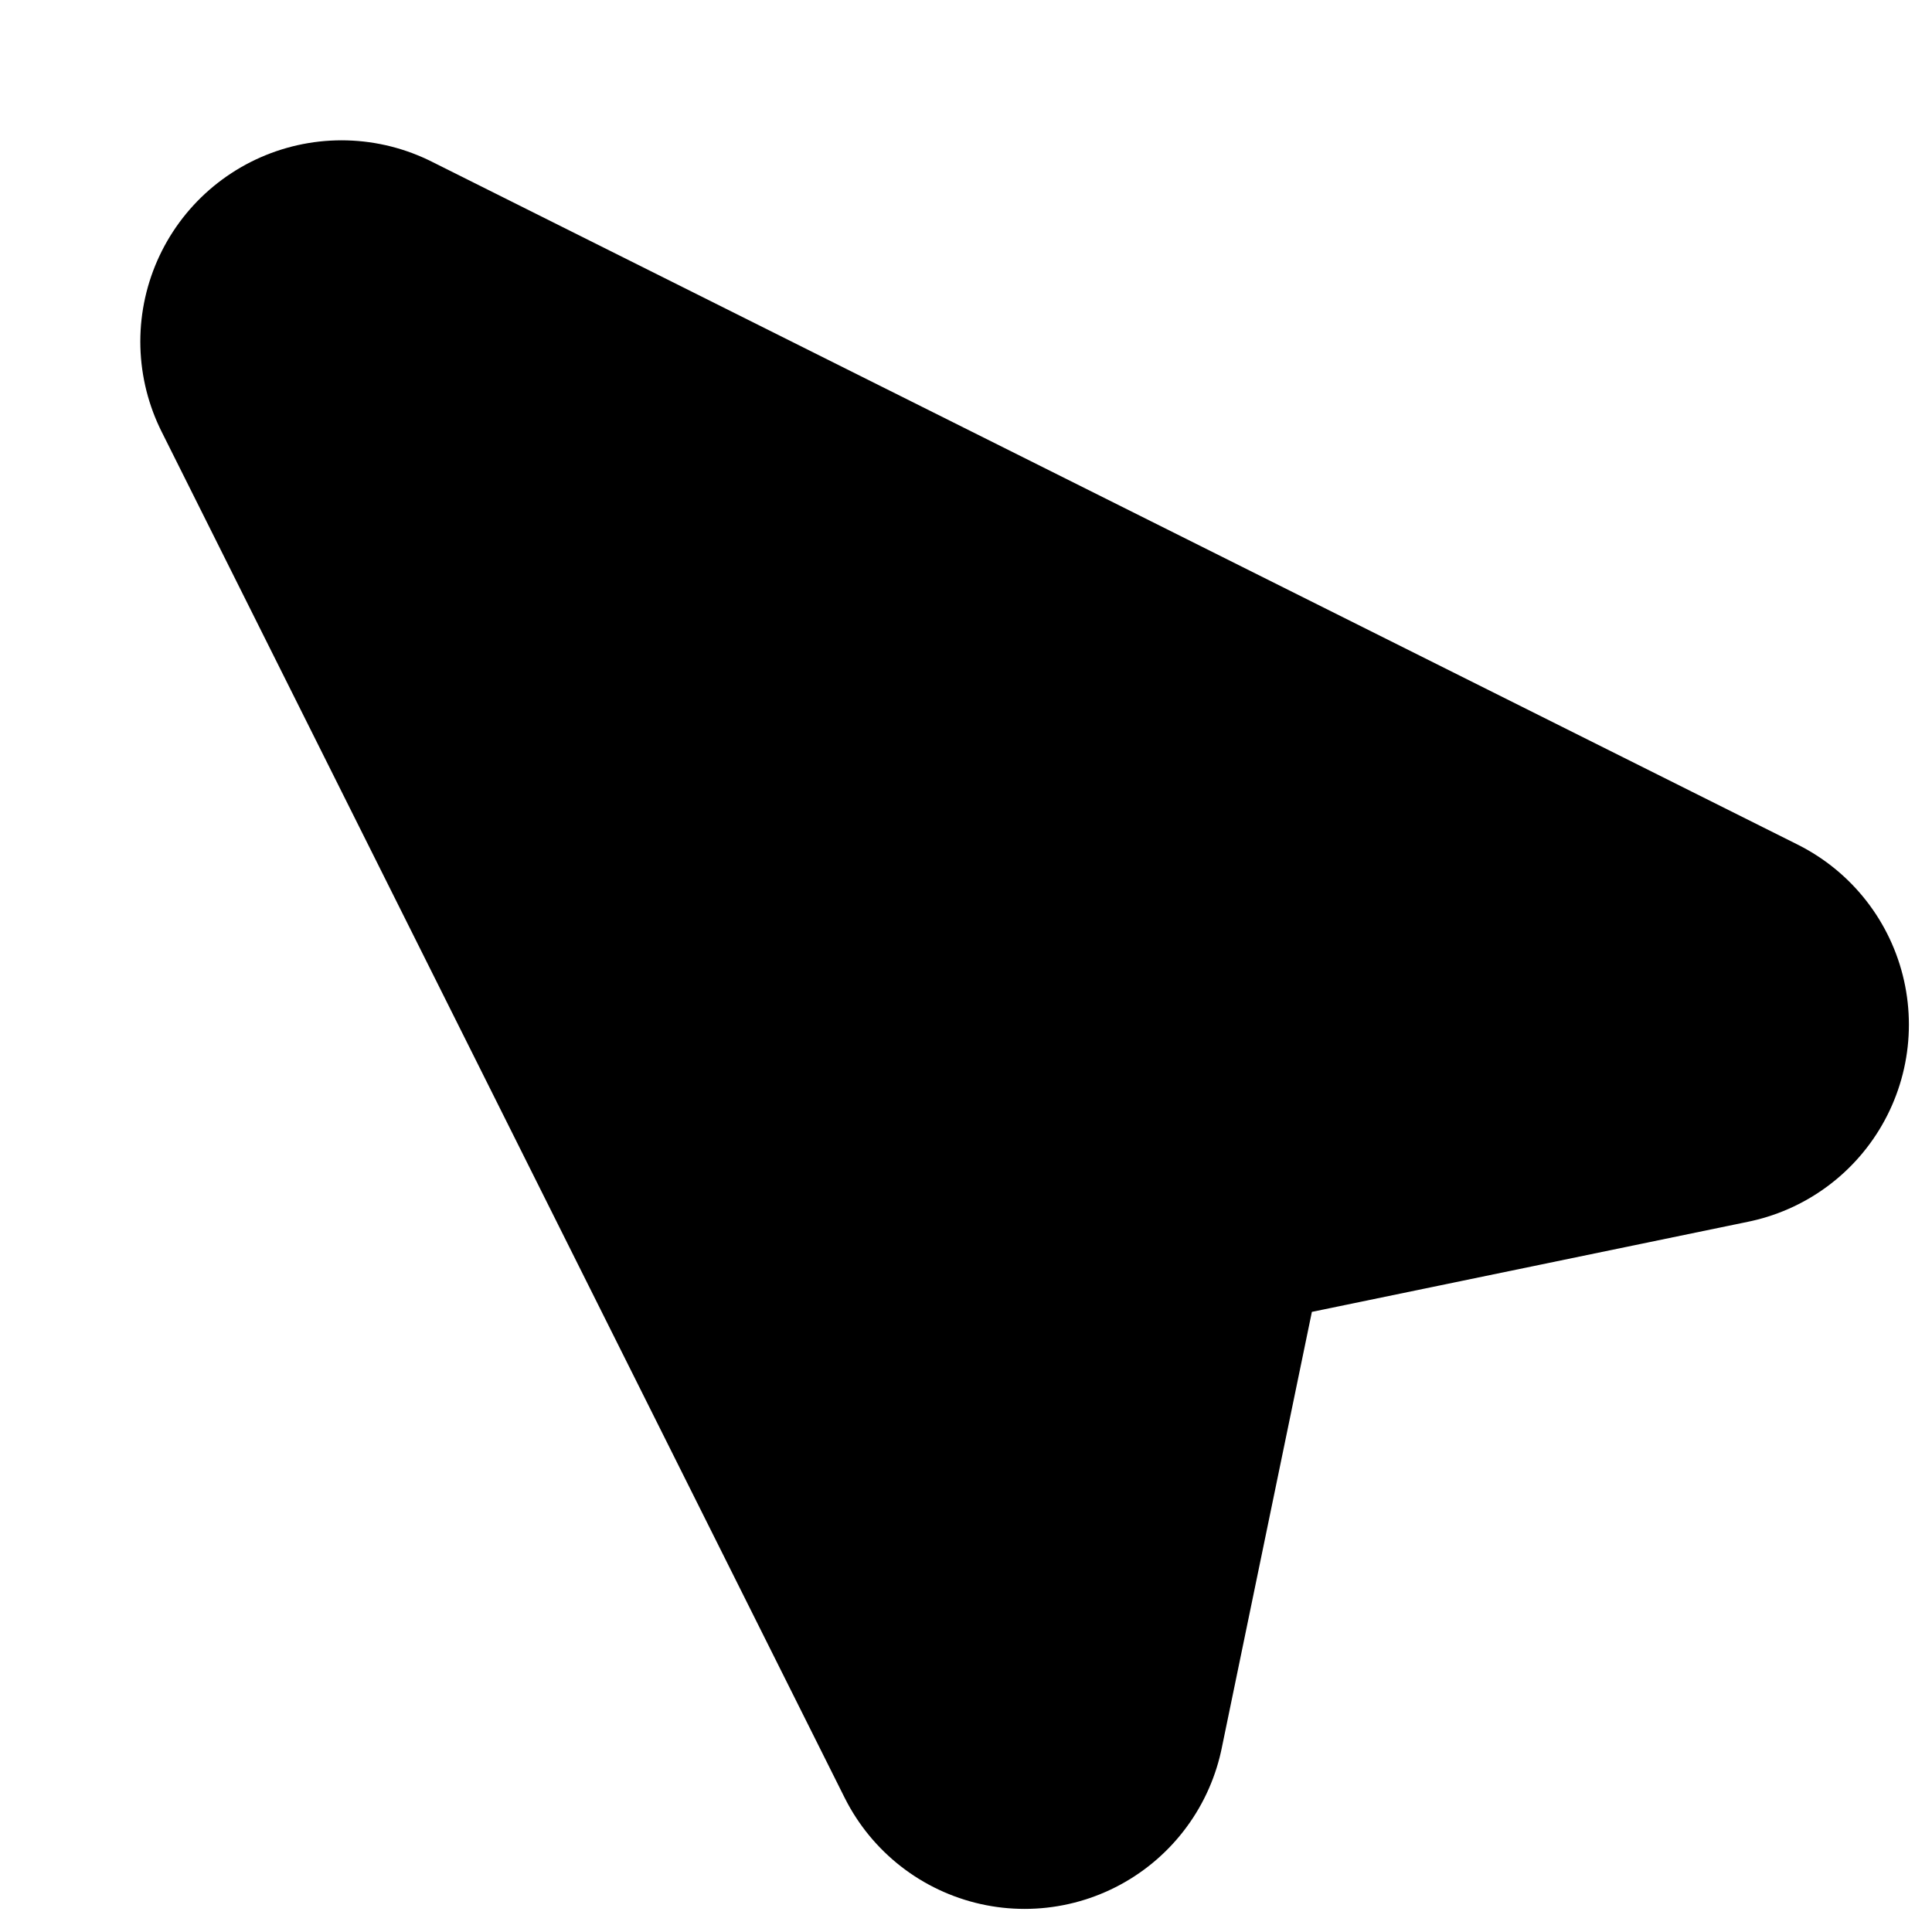 <svg xmlns="http://www.w3.org/2000/svg" width="24" height="24" viewBox="0 0 24 24" fill="none">
    <path d="M12.728 21.213L4.243 4.243L21.213 12.728L14.181 14.181L12.728 21.213Z" fill="black"
        stroke="black" stroke-width="5" stroke-linejoin="round" />
</svg>